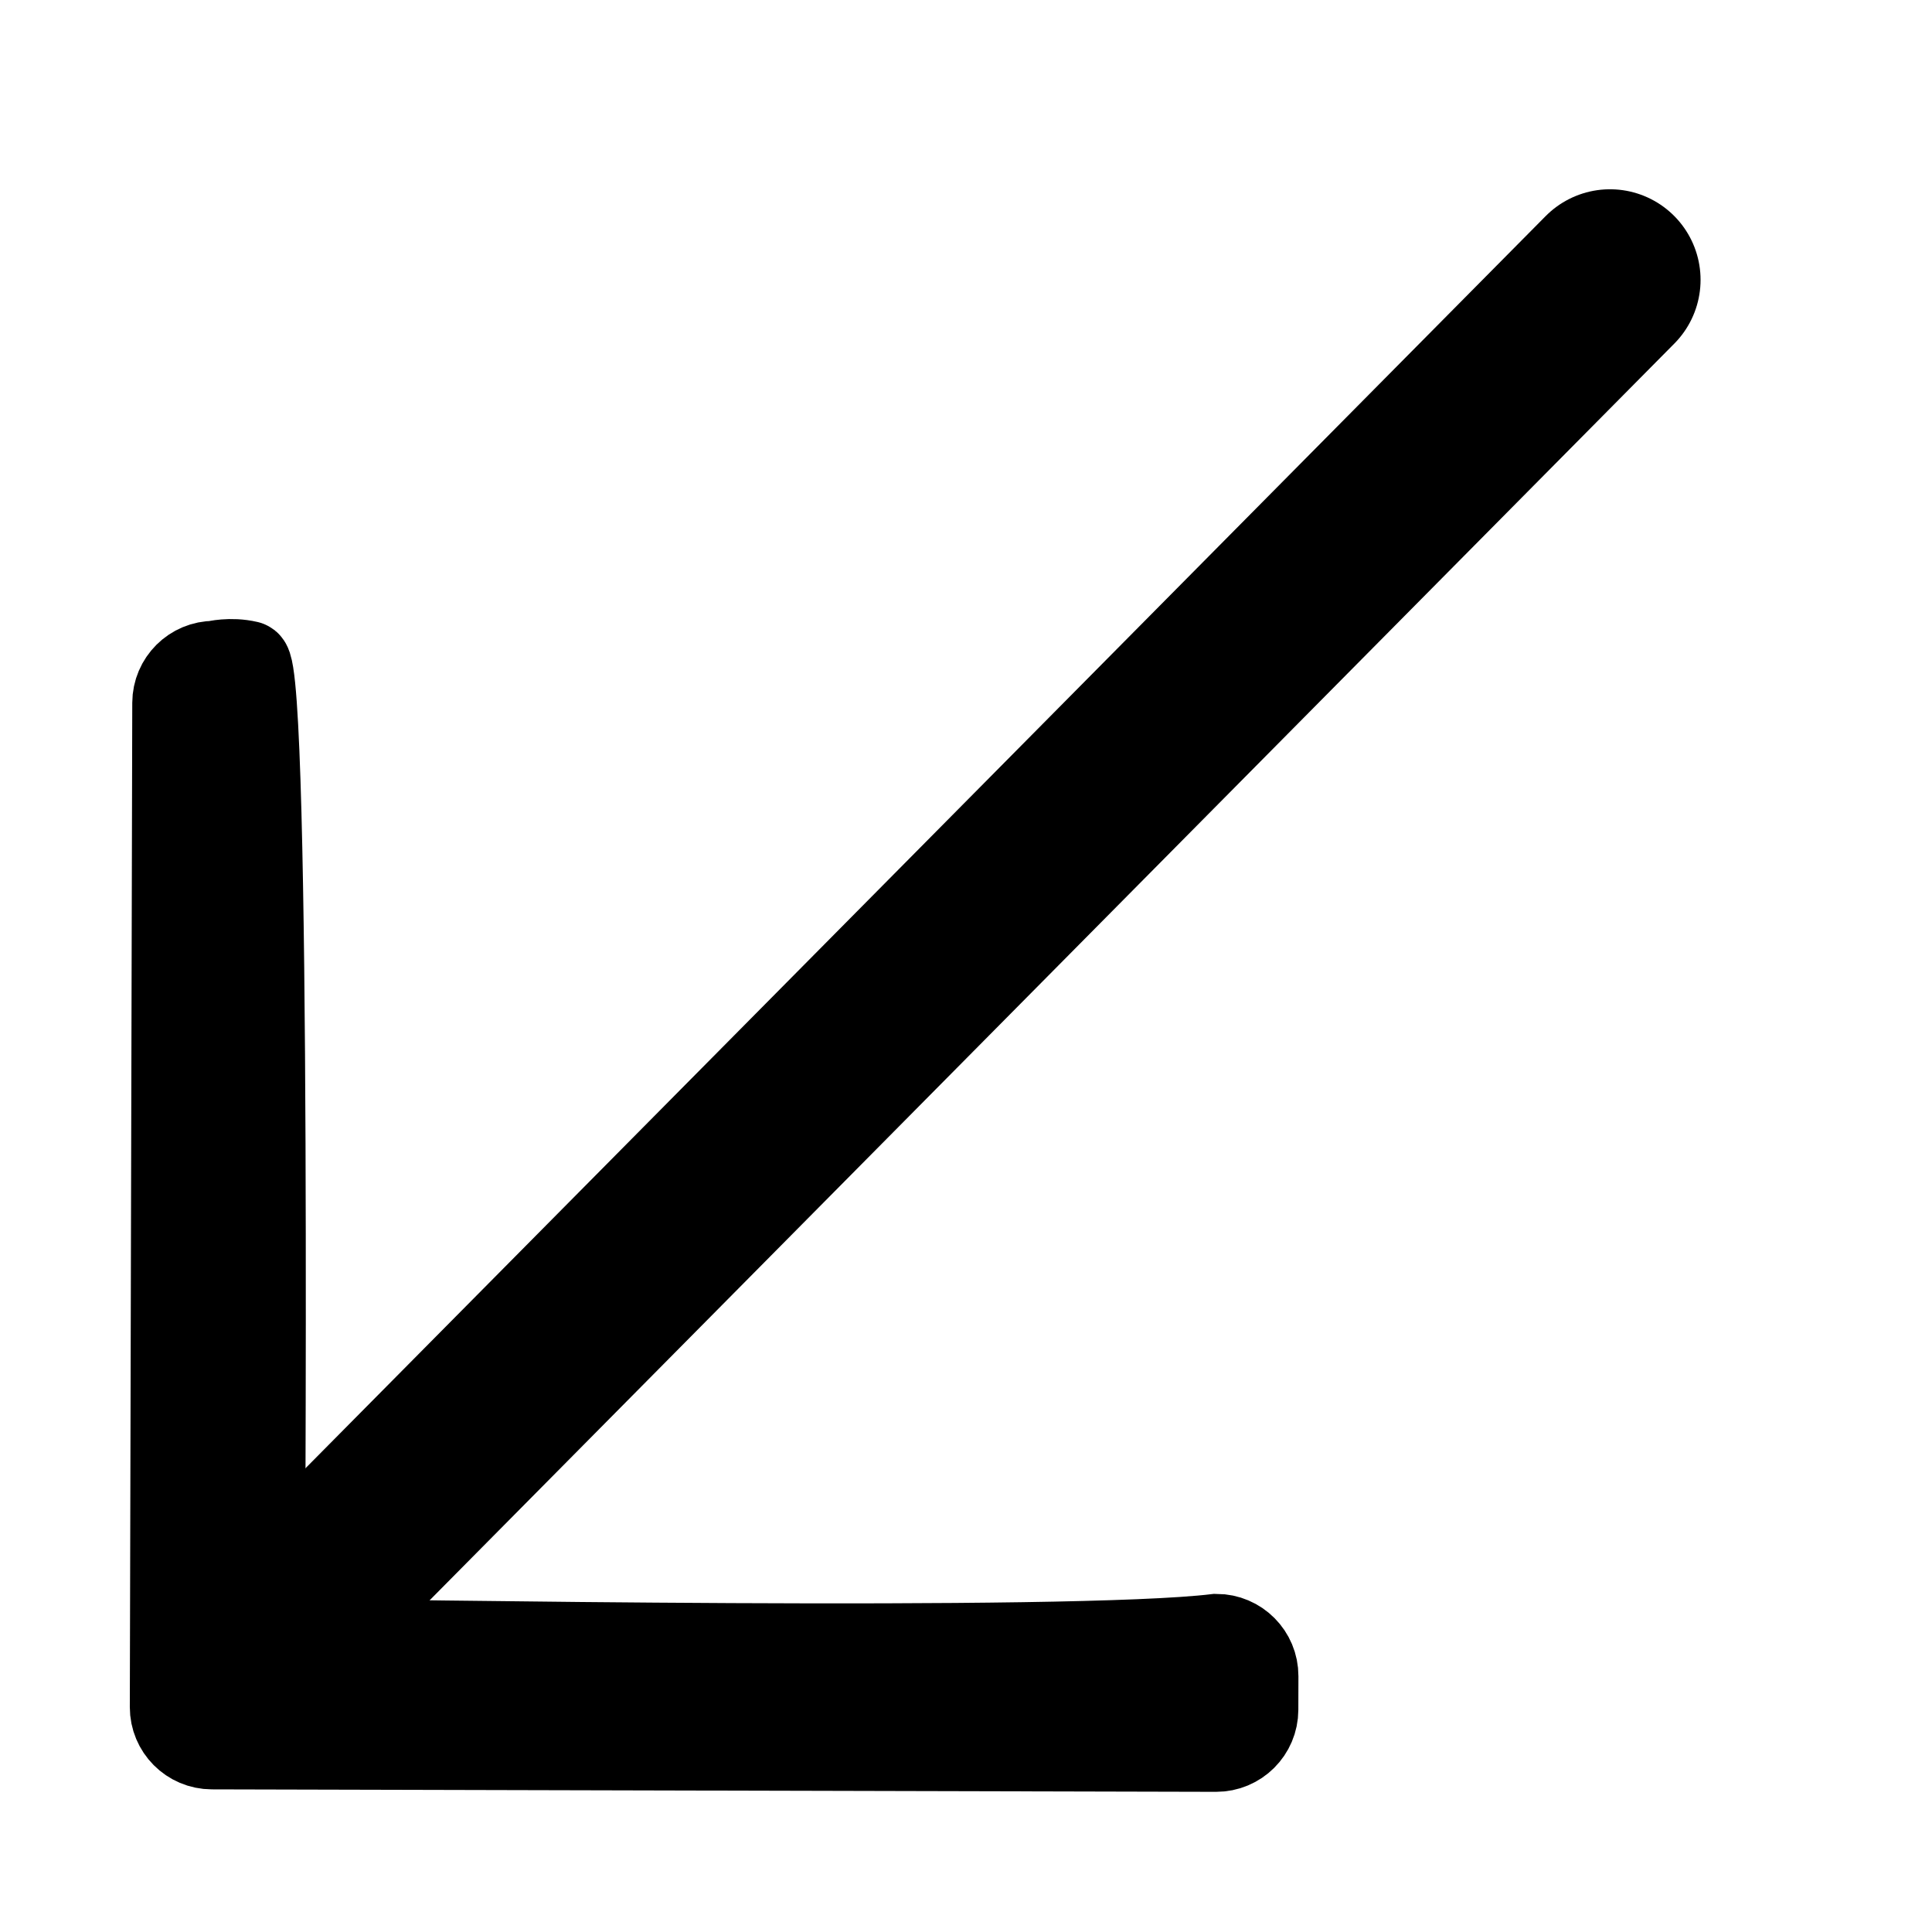 <?xml version="1.0" encoding="UTF-8" standalone="no"?>
<svg
   xmlns:dc="http://purl.org/dc/elements/1.1/"
   xmlns:cc="http://creativecommons.org/ns#"
   xmlns:rdf="http://www.w3.org/1999/02/22-rdf-syntax-ns#"
   xmlns:svg="http://www.w3.org/2000/svg"
   xmlns="http://www.w3.org/2000/svg"
   xmlns:sodipodi="http://sodipodi.sourceforge.net/DTD/sodipodi-0.dtd"
   xmlns:inkscape="http://www.inkscape.org/namespaces/inkscape"
   id="svg4"
   version="1.1"
   viewBox="0 0 256 256"
   sodipodi:docname="minimize.svg"
   inkscape:version="1.0.1 (3bc2e813f5, 2020-09-07)">
  <sodipodi:namedview
     pagecolor="#ffffff"
     bordercolor="#666666"
     borderopacity="1"
     objecttolerance="10"
     gridtolerance="10"
     guidetolerance="10"
     inkscape:pageopacity="0"
     inkscape:pageshadow="2"
     inkscape:window-width="2560"
     inkscape:window-height="1377"
     id="namedview7"
     showgrid="false"
     inkscape:zoom="3.9375"
     inkscape:cx="128"
     inkscape:cy="128"
     inkscape:window-x="-8"
     inkscape:window-y="-8"
     inkscape:window-maximized="1"
     inkscape:current-layer="svg4" />
  <defs
     id="defs8" />
  <path
     d="m 28.425,87.8 c 0,0 2.102,-0.539 4.458,0.011 2.893,0.37 1.963,126.532 1.956,129.487 16.505,0.163 106.897,1.78 126.336,-0.566 2.954,0.007 5.344,2.408 5.337,5.363 l -0.011,4.458 c -0.007,2.954 -2.408,5.344 -5.363,5.337 L 28.074,231.564 c -2.954,-0.007 -5.344,-2.408 -5.337,-5.363 l 0.325,-133.064 c 0.007,-2.955 2.408,-5.344 5.363,-5.337 z"
     class=""
     id="path2-3"
     style="fill:#000000;fill-opacity:1;stroke:#000000;stroke-width:11.072;stroke-miterlimit:4;stroke-dasharray:none;stroke-opacity:1" />
  <path
     style="fill:none;stroke:#000000;stroke-width:24;stroke-linecap:round;stroke-linejoin:miter;stroke-opacity:1;stroke-miterlimit:4;stroke-dasharray:none"
     d="M 213.333,37.079 34.839,217.297"
     id="path832" />
</svg>

